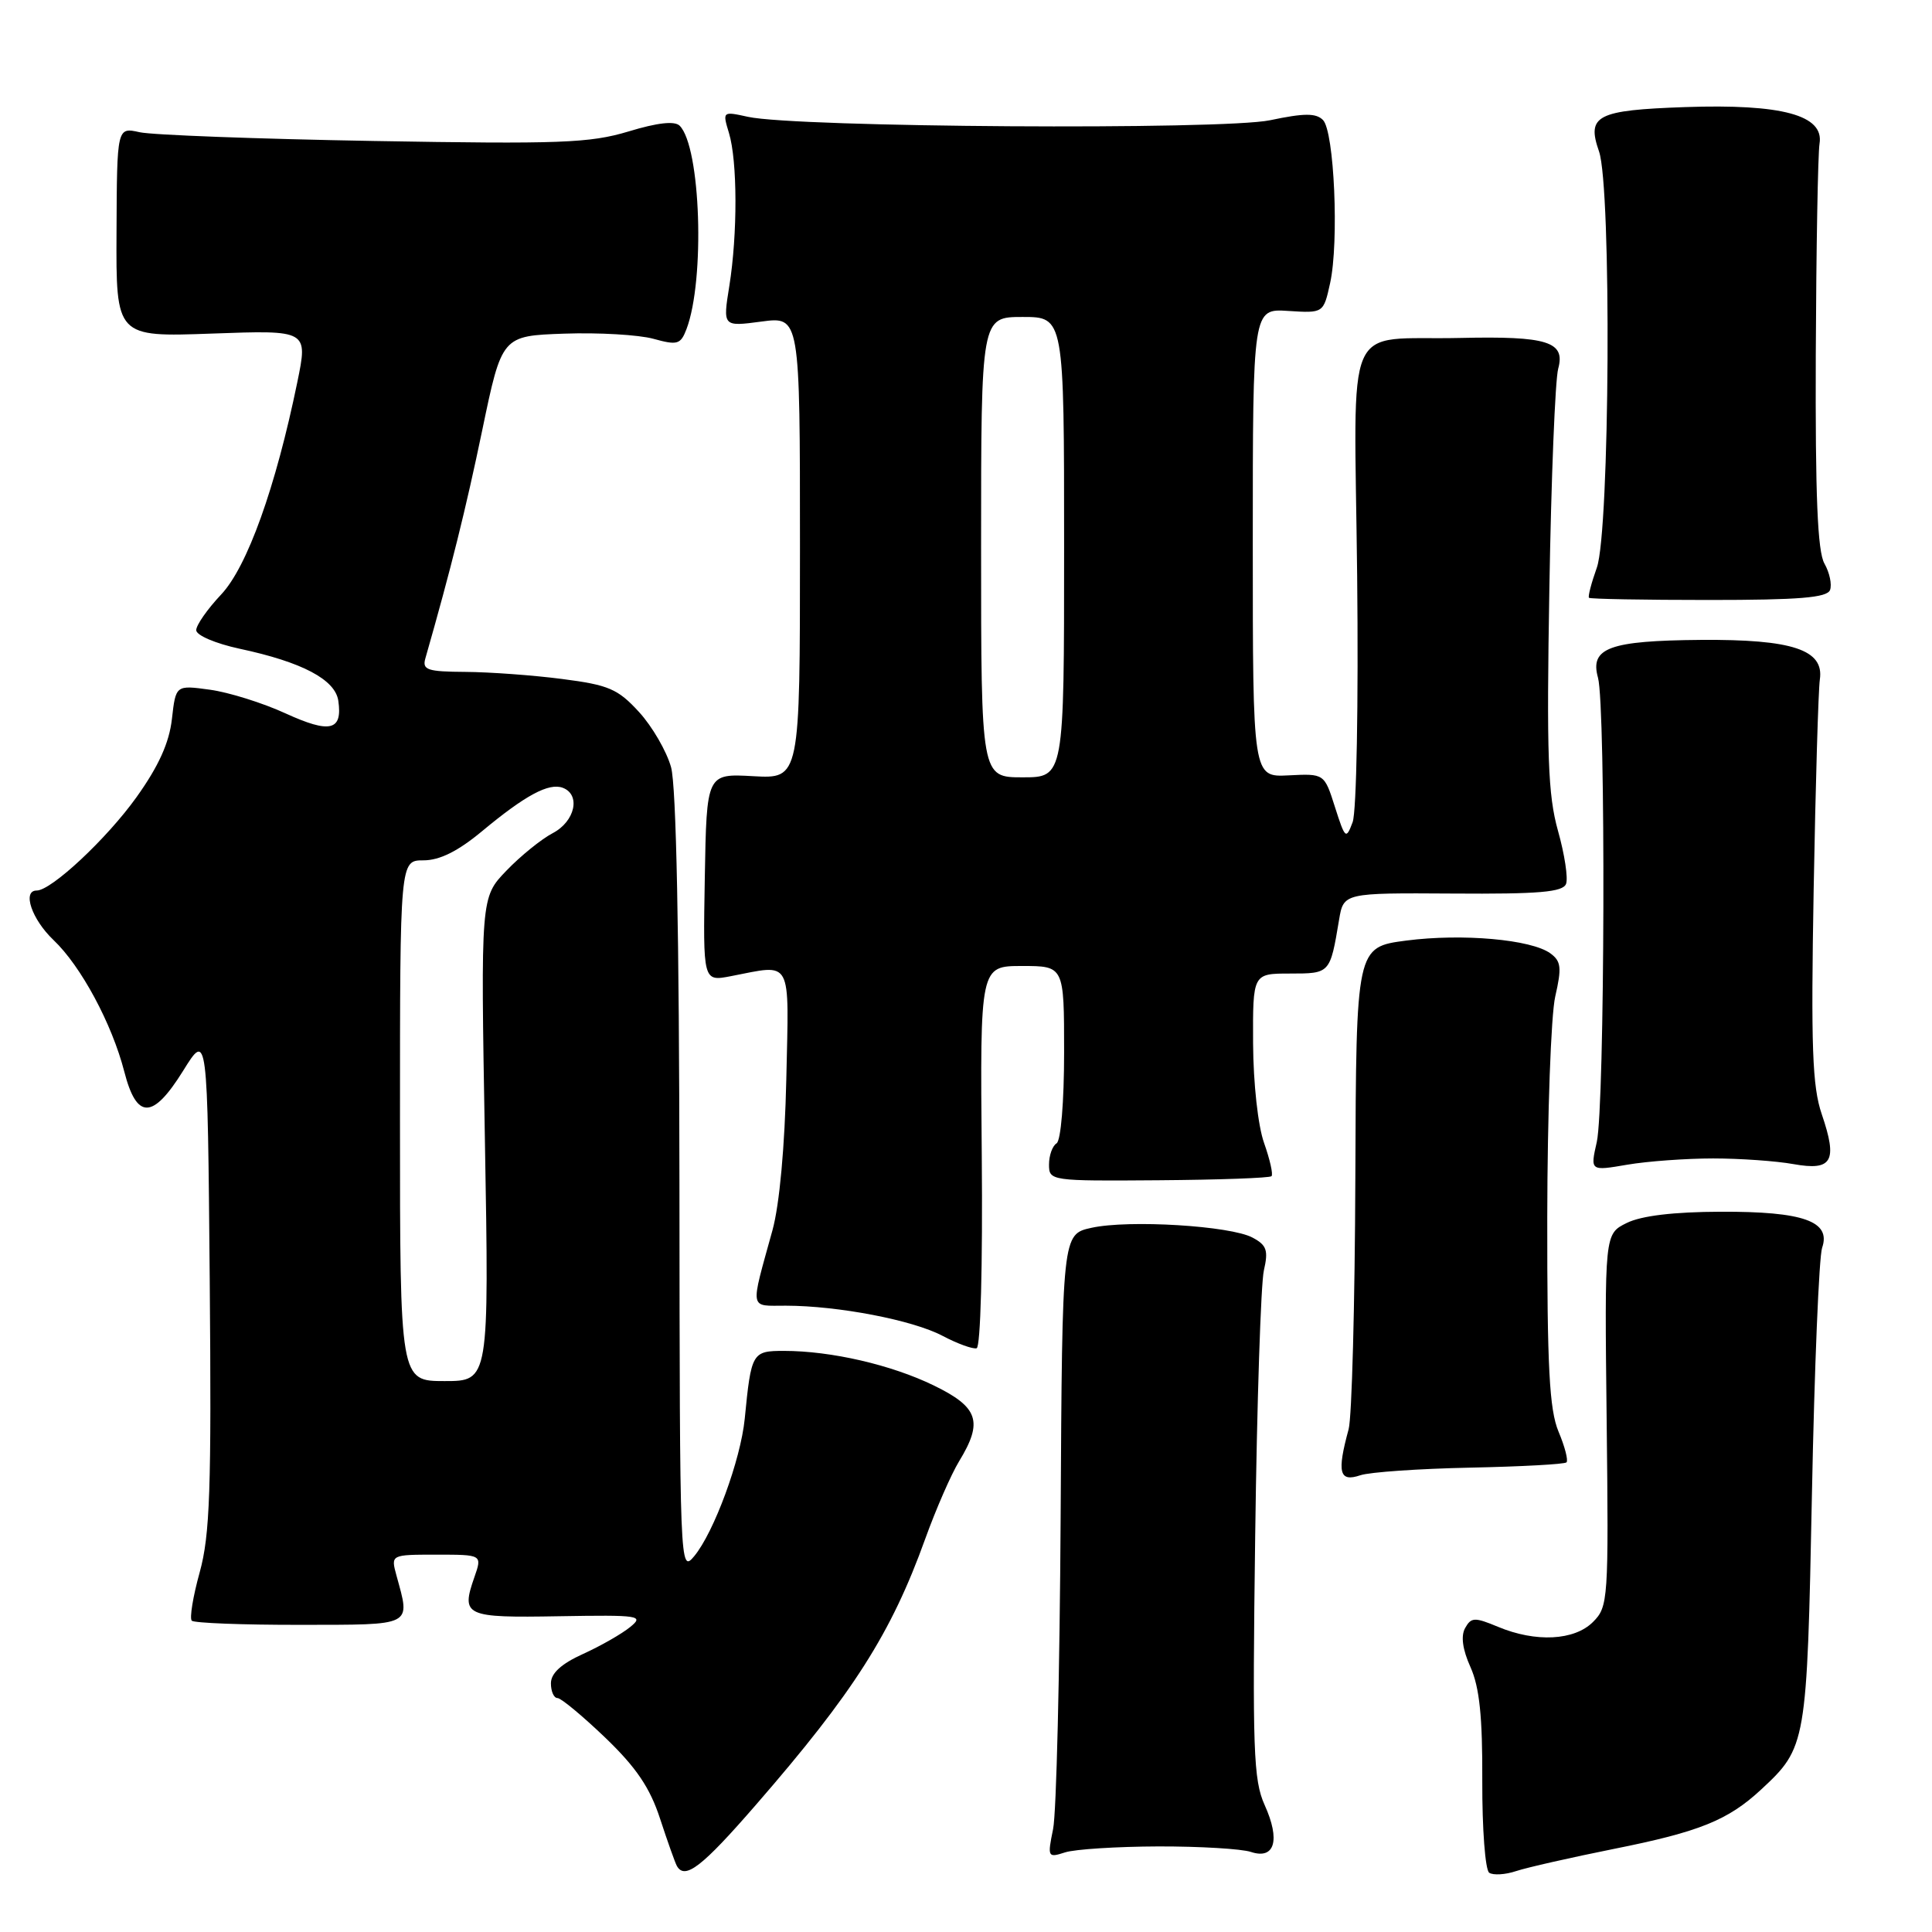 <?xml version="1.0" encoding="UTF-8" standalone="no"?>
<!DOCTYPE svg PUBLIC "-//W3C//DTD SVG 1.1//EN" "http://www.w3.org/Graphics/SVG/1.1/DTD/svg11.dtd" >
<svg xmlns="http://www.w3.org/2000/svg" xmlns:xlink="http://www.w3.org/1999/xlink" version="1.1" viewBox="0 0 256 256">
 <g >
 <path fill="currentColor"
d=" M 213.89 244.98 C 225.17 242.73 228.97 241.19 233.34 237.14 C 239.37 231.54 239.43 231.18 240.09 198.00 C 240.42 181.22 241.03 166.53 241.44 165.34 C 242.65 161.83 238.97 160.52 228.00 160.56 C 221.77 160.58 217.49 161.09 215.55 162.05 C 212.61 163.50 212.61 163.50 212.89 188.17 C 213.16 212.02 213.10 212.90 211.08 214.92 C 208.61 217.39 203.50 217.65 198.49 215.56 C 195.40 214.27 194.94 214.29 194.14 215.72 C 193.55 216.77 193.79 218.56 194.85 220.91 C 196.04 223.57 196.45 227.49 196.41 236.00 C 196.39 242.32 196.80 247.79 197.33 248.15 C 197.85 248.50 199.46 248.41 200.89 247.93 C 202.33 247.45 208.18 246.13 213.89 244.98 Z  M 100.18 239.13 C 113.10 224.26 118.09 216.43 122.60 203.90 C 124.02 199.96 126.04 195.34 127.09 193.62 C 130.29 188.37 129.66 186.47 123.75 183.59 C 118.13 180.85 110.13 179.00 103.88 179.00 C 99.66 179.00 99.54 179.21 98.68 188.00 C 98.14 193.44 94.60 203.06 91.98 206.21 C 90.09 208.47 90.07 207.83 90.03 157.00 C 90.00 123.68 89.61 104.14 88.92 101.66 C 88.33 99.54 86.42 96.25 84.67 94.34 C 81.87 91.28 80.65 90.76 74.49 89.97 C 70.65 89.47 64.88 89.05 61.68 89.03 C 56.63 89.00 55.93 88.77 56.36 87.25 C 59.76 75.37 61.72 67.47 63.90 57.00 C 66.50 44.50 66.50 44.50 74.77 44.21 C 79.32 44.05 84.63 44.36 86.57 44.89 C 89.76 45.77 90.18 45.65 90.96 43.62 C 93.44 37.08 92.85 19.45 90.06 16.66 C 89.40 16.00 87.12 16.25 83.28 17.42 C 78.16 18.96 74.22 19.11 49.49 18.68 C 34.10 18.41 20.15 17.89 18.50 17.52 C 15.50 16.85 15.50 16.85 15.44 30.75 C 15.37 44.66 15.37 44.66 28.09 44.20 C 40.81 43.74 40.81 43.74 39.40 50.62 C 36.53 64.59 32.76 75.11 29.30 78.78 C 27.48 80.71 26.00 82.83 26.00 83.50 C 26.00 84.18 28.55 85.27 31.75 85.96 C 40.05 87.73 44.43 90.05 44.83 92.87 C 45.40 96.83 43.73 97.22 37.84 94.53 C 34.82 93.14 30.30 91.73 27.81 91.39 C 23.29 90.77 23.29 90.77 22.78 95.27 C 22.42 98.43 21.02 101.53 18.08 105.64 C 14.17 111.11 6.81 118.00 4.86 118.00 C 2.91 118.00 4.21 121.82 7.09 124.56 C 10.73 128.01 14.84 135.66 16.47 142.00 C 18.11 148.38 20.24 148.35 24.25 141.91 C 27.50 136.67 27.50 136.67 27.79 169.59 C 28.03 197.42 27.82 203.40 26.46 208.34 C 25.57 211.55 25.10 214.43 25.41 214.75 C 25.72 215.06 32.17 215.31 39.74 215.30 C 54.91 215.28 54.39 215.55 52.53 208.75 C 51.78 206.00 51.78 206.00 57.84 206.00 C 63.90 206.00 63.90 206.00 62.86 208.98 C 61.06 214.13 61.60 214.38 74.06 214.16 C 84.77 213.98 85.37 214.07 83.50 215.59 C 82.40 216.49 79.59 218.10 77.25 219.16 C 74.36 220.47 73.00 221.72 73.00 223.05 C 73.00 224.12 73.39 225.00 73.87 225.00 C 74.34 225.00 77.19 227.37 80.21 230.26 C 84.32 234.21 86.13 236.89 87.47 241.01 C 88.46 244.03 89.46 246.84 89.69 247.25 C 90.76 249.13 93.03 247.37 100.18 239.13 Z  M 153.50 244.66 C 159.00 244.65 164.51 244.98 165.75 245.39 C 168.92 246.44 169.68 243.83 167.57 239.17 C 166.08 235.86 165.94 231.85 166.32 203.47 C 166.55 185.89 167.07 170.08 167.47 168.34 C 168.08 165.68 167.85 164.99 165.97 163.99 C 163.06 162.42 149.56 161.60 144.63 162.69 C 140.75 163.54 140.75 163.54 140.54 201.02 C 140.42 221.63 139.98 240.24 139.54 242.36 C 138.78 246.09 138.83 246.19 141.13 245.45 C 142.43 245.03 148.00 244.68 153.50 244.66 Z  M 194.81 194.47 C 201.57 194.33 207.32 194.02 207.57 193.77 C 207.82 193.51 207.35 191.68 206.51 189.69 C 205.30 186.78 205.00 181.19 205.02 161.28 C 205.04 147.65 205.51 134.49 206.08 132.03 C 206.95 128.23 206.86 127.37 205.44 126.33 C 202.91 124.48 193.76 123.67 186.34 124.63 C 179.70 125.50 179.70 125.50 179.59 156.00 C 179.53 172.78 179.13 187.80 178.70 189.38 C 177.13 195.14 177.46 196.42 180.25 195.48 C 181.49 195.06 188.04 194.61 194.81 194.47 Z  M 130.09 153.20 C 129.86 128.00 129.86 128.00 135.43 128.00 C 141.00 128.00 141.00 128.00 141.00 139.44 C 141.00 145.99 140.57 151.15 140.00 151.50 C 139.45 151.84 139.00 153.10 139.00 154.31 C 139.00 156.47 139.21 156.50 153.53 156.39 C 161.52 156.33 168.25 156.09 168.48 155.85 C 168.72 155.62 168.27 153.64 167.50 151.46 C 166.69 149.19 166.07 143.56 166.04 138.25 C 166.00 129.00 166.00 129.00 170.93 129.00 C 176.25 129.00 176.24 129.01 177.43 121.90 C 178.03 118.31 178.03 118.31 192.51 118.40 C 203.93 118.48 207.09 118.21 207.51 117.12 C 207.80 116.37 207.32 113.20 206.44 110.08 C 205.11 105.33 204.92 100.08 205.30 77.95 C 205.54 63.40 206.07 50.31 206.47 48.85 C 207.45 45.27 205.04 44.52 193.50 44.78 C 177.81 45.14 179.45 41.37 179.83 76.27 C 180.01 93.22 179.75 107.57 179.23 108.94 C 178.36 111.27 178.24 111.17 176.89 106.94 C 175.48 102.50 175.48 102.50 170.74 102.74 C 166.00 102.98 166.00 102.98 166.00 71.94 C 166.00 40.90 166.00 40.90 170.68 41.20 C 175.37 41.50 175.37 41.50 176.25 37.50 C 177.44 32.09 176.80 17.40 175.30 15.90 C 174.37 14.97 172.81 14.98 168.30 15.93 C 162.01 17.25 105.50 16.89 99.11 15.48 C 95.74 14.74 95.72 14.75 96.59 17.62 C 97.72 21.33 97.74 31.01 96.64 37.89 C 95.77 43.29 95.77 43.29 100.89 42.61 C 106.00 41.93 106.00 41.93 106.00 72.56 C 106.00 103.19 106.00 103.19 99.82 102.85 C 93.63 102.50 93.63 102.50 93.39 116.28 C 93.15 130.06 93.15 130.06 96.83 129.35 C 105.09 127.76 104.54 126.74 104.19 143.00 C 103.99 151.93 103.29 159.61 102.36 163.00 C 99.38 173.81 99.23 173.00 104.13 173.01 C 111.07 173.02 120.94 174.92 124.88 177.00 C 126.87 178.05 128.91 178.79 129.41 178.65 C 129.93 178.50 130.22 167.69 130.09 153.20 Z  M 227.00 153.50 C 230.57 153.50 235.37 153.84 237.64 154.25 C 242.79 155.17 243.52 153.88 241.39 147.63 C 240.14 143.96 239.95 138.73 240.32 117.84 C 240.57 103.90 240.94 91.39 241.14 90.03 C 241.72 86.10 237.52 84.70 225.37 84.79 C 213.25 84.89 210.64 85.85 211.74 89.79 C 212.79 93.53 212.65 146.61 211.58 151.33 C 210.71 155.17 210.71 155.17 215.61 154.33 C 218.30 153.87 223.43 153.50 227.00 153.50 Z  M 242.49 78.18 C 242.76 77.45 242.43 75.88 241.75 74.68 C 240.83 73.08 240.53 65.69 240.60 47.00 C 240.66 32.98 240.88 20.39 241.10 19.02 C 241.71 15.26 236.12 13.75 223.28 14.19 C 211.56 14.60 210.21 15.30 211.88 20.07 C 213.55 24.88 213.31 70.38 211.59 75.21 C 210.86 77.26 210.39 79.06 210.55 79.21 C 210.70 79.37 217.84 79.50 226.41 79.50 C 238.40 79.50 242.09 79.20 242.49 78.18 Z  M 53.00 148.50 C 53.00 114.00 53.00 114.00 56.11 114.00 C 58.25 114.00 60.67 112.80 63.86 110.15 C 69.62 105.36 72.74 103.69 74.58 104.39 C 76.98 105.31 76.20 108.84 73.25 110.39 C 71.74 111.18 68.97 113.42 67.10 115.37 C 63.69 118.91 63.69 118.91 64.25 150.96 C 64.81 183.00 64.81 183.00 58.91 183.00 C 53.00 183.00 53.00 183.00 53.00 148.50 Z  M 130.00 72.50 C 130.00 42.00 130.00 42.00 135.50 42.00 C 141.00 42.00 141.00 42.00 141.00 72.50 C 141.00 103.00 141.00 103.00 135.50 103.00 C 130.00 103.00 130.00 103.00 130.00 72.50 Z "/>
</g>
</svg>